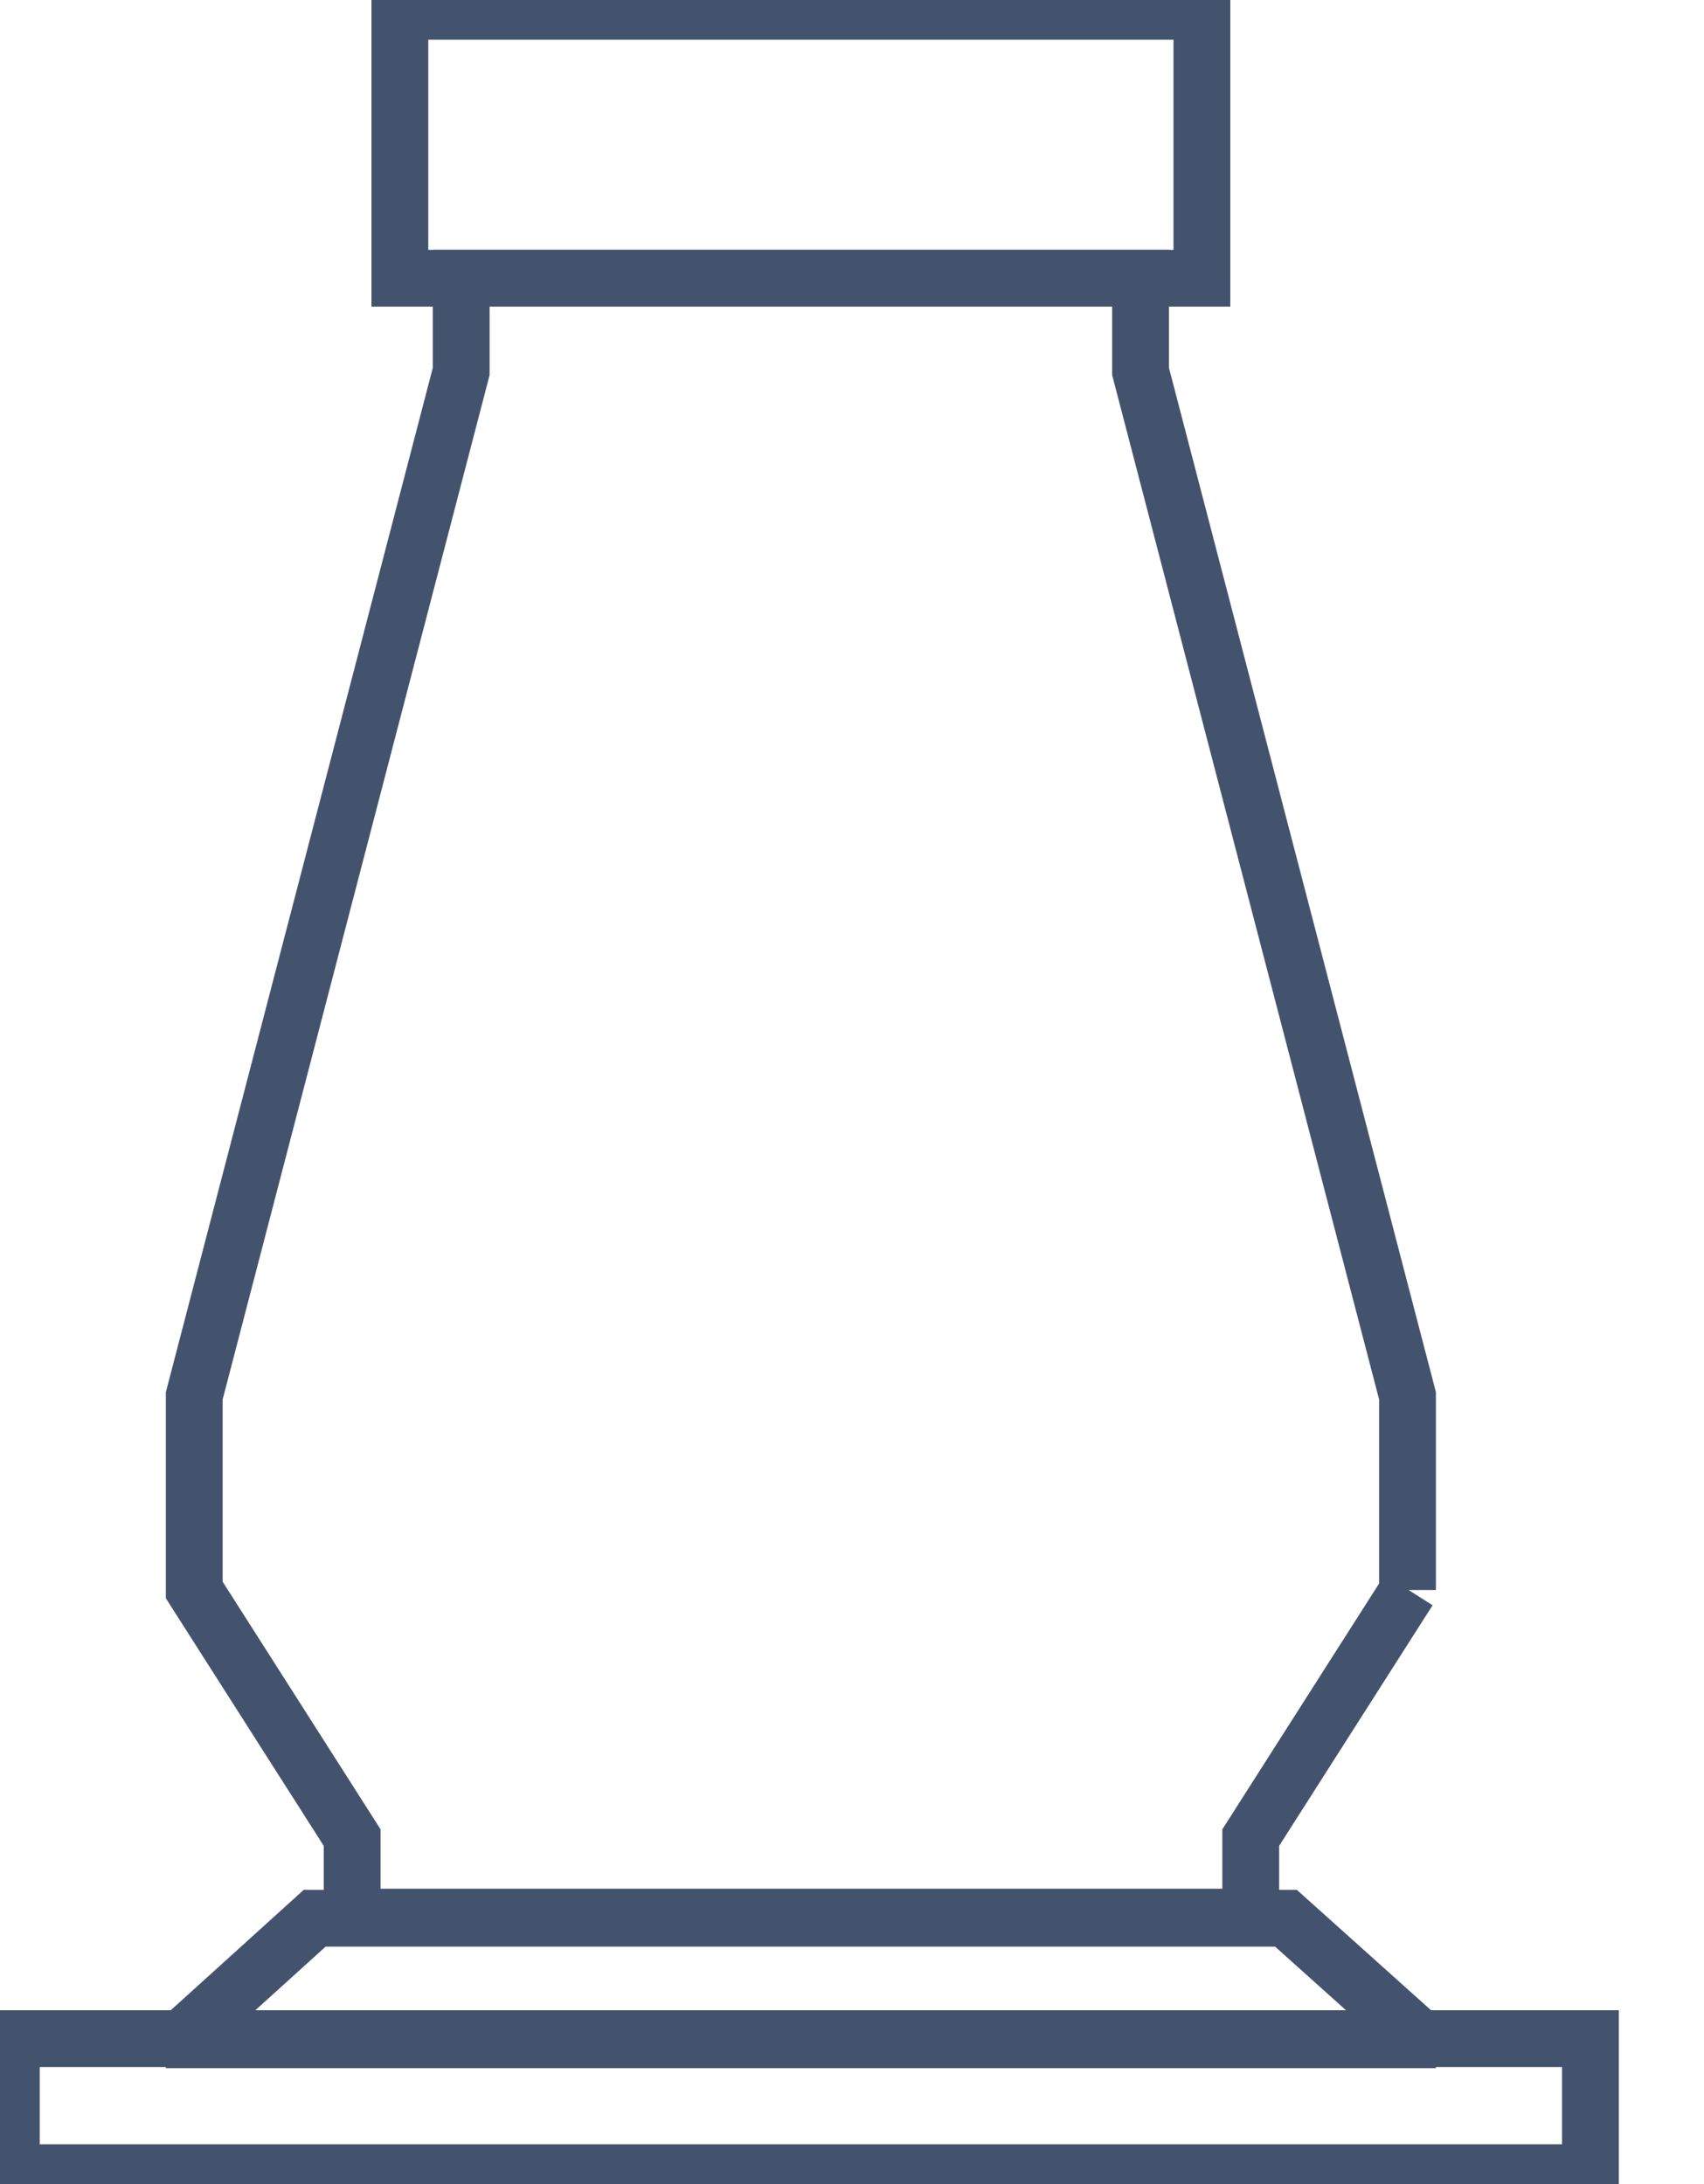 <svg data-v-9833e8b2="" version="1.1" xmlns="http://www.w3.org/2000/svg" xmlns:xlink="http://www.w3.org/1999/xlink" width="19.5" height="25"><g data-v-9833e8b2=""><path data-v-9833e8b2="" transform="scale(0.13)" fill="none" stroke="rgba(68, 83, 109, 1)" paint-order="fill stroke markers" d="m124,140l-13.9,21.8l0,7l-79.1,0l0,-7l-13.9,-21.8l0,-17.1l23.5,-90.2l0,-8.2l2.1,0l55.6,0l2.1,0l0,8.2l23.5,90.2l0,17.1l0.1,0z" stroke-width="5" stroke-miterlimit="10" stroke-dasharray=""></path><path data-v-9833e8b2="" transform="scale(0.13)" fill="none" stroke="rgba(68, 83, 109, 1)" paint-order="fill stroke markers" d="m35.2,1l70.6,0l0,23.5l-70.6,0l0,-23.5l0,0z" stroke-width="5" stroke-miterlimit="10" stroke-dasharray=""></path><path data-v-9833e8b2="" transform="scale(0.13)" fill="none" stroke="rgba(68, 83, 109, 1)" paint-order="fill stroke markers" d="m27.7,168.9l85.5,0l10.7,9.6l0,1.1l-106.8,0l0,-1.1l10.6,-9.6l0,0z" stroke-width="5" stroke-miterlimit="10" stroke-dasharray=""></path><path data-v-9833e8b2="" transform="scale(0.13)" fill="none" stroke="rgba(68, 83, 109, 1)" paint-order="fill stroke markers" d="m1,179.5l139,0l0,11.8l-139,0l0,-11.8l0,0z" stroke-width="5" stroke-miterlimit="10" stroke-dasharray=""></path></g></svg>